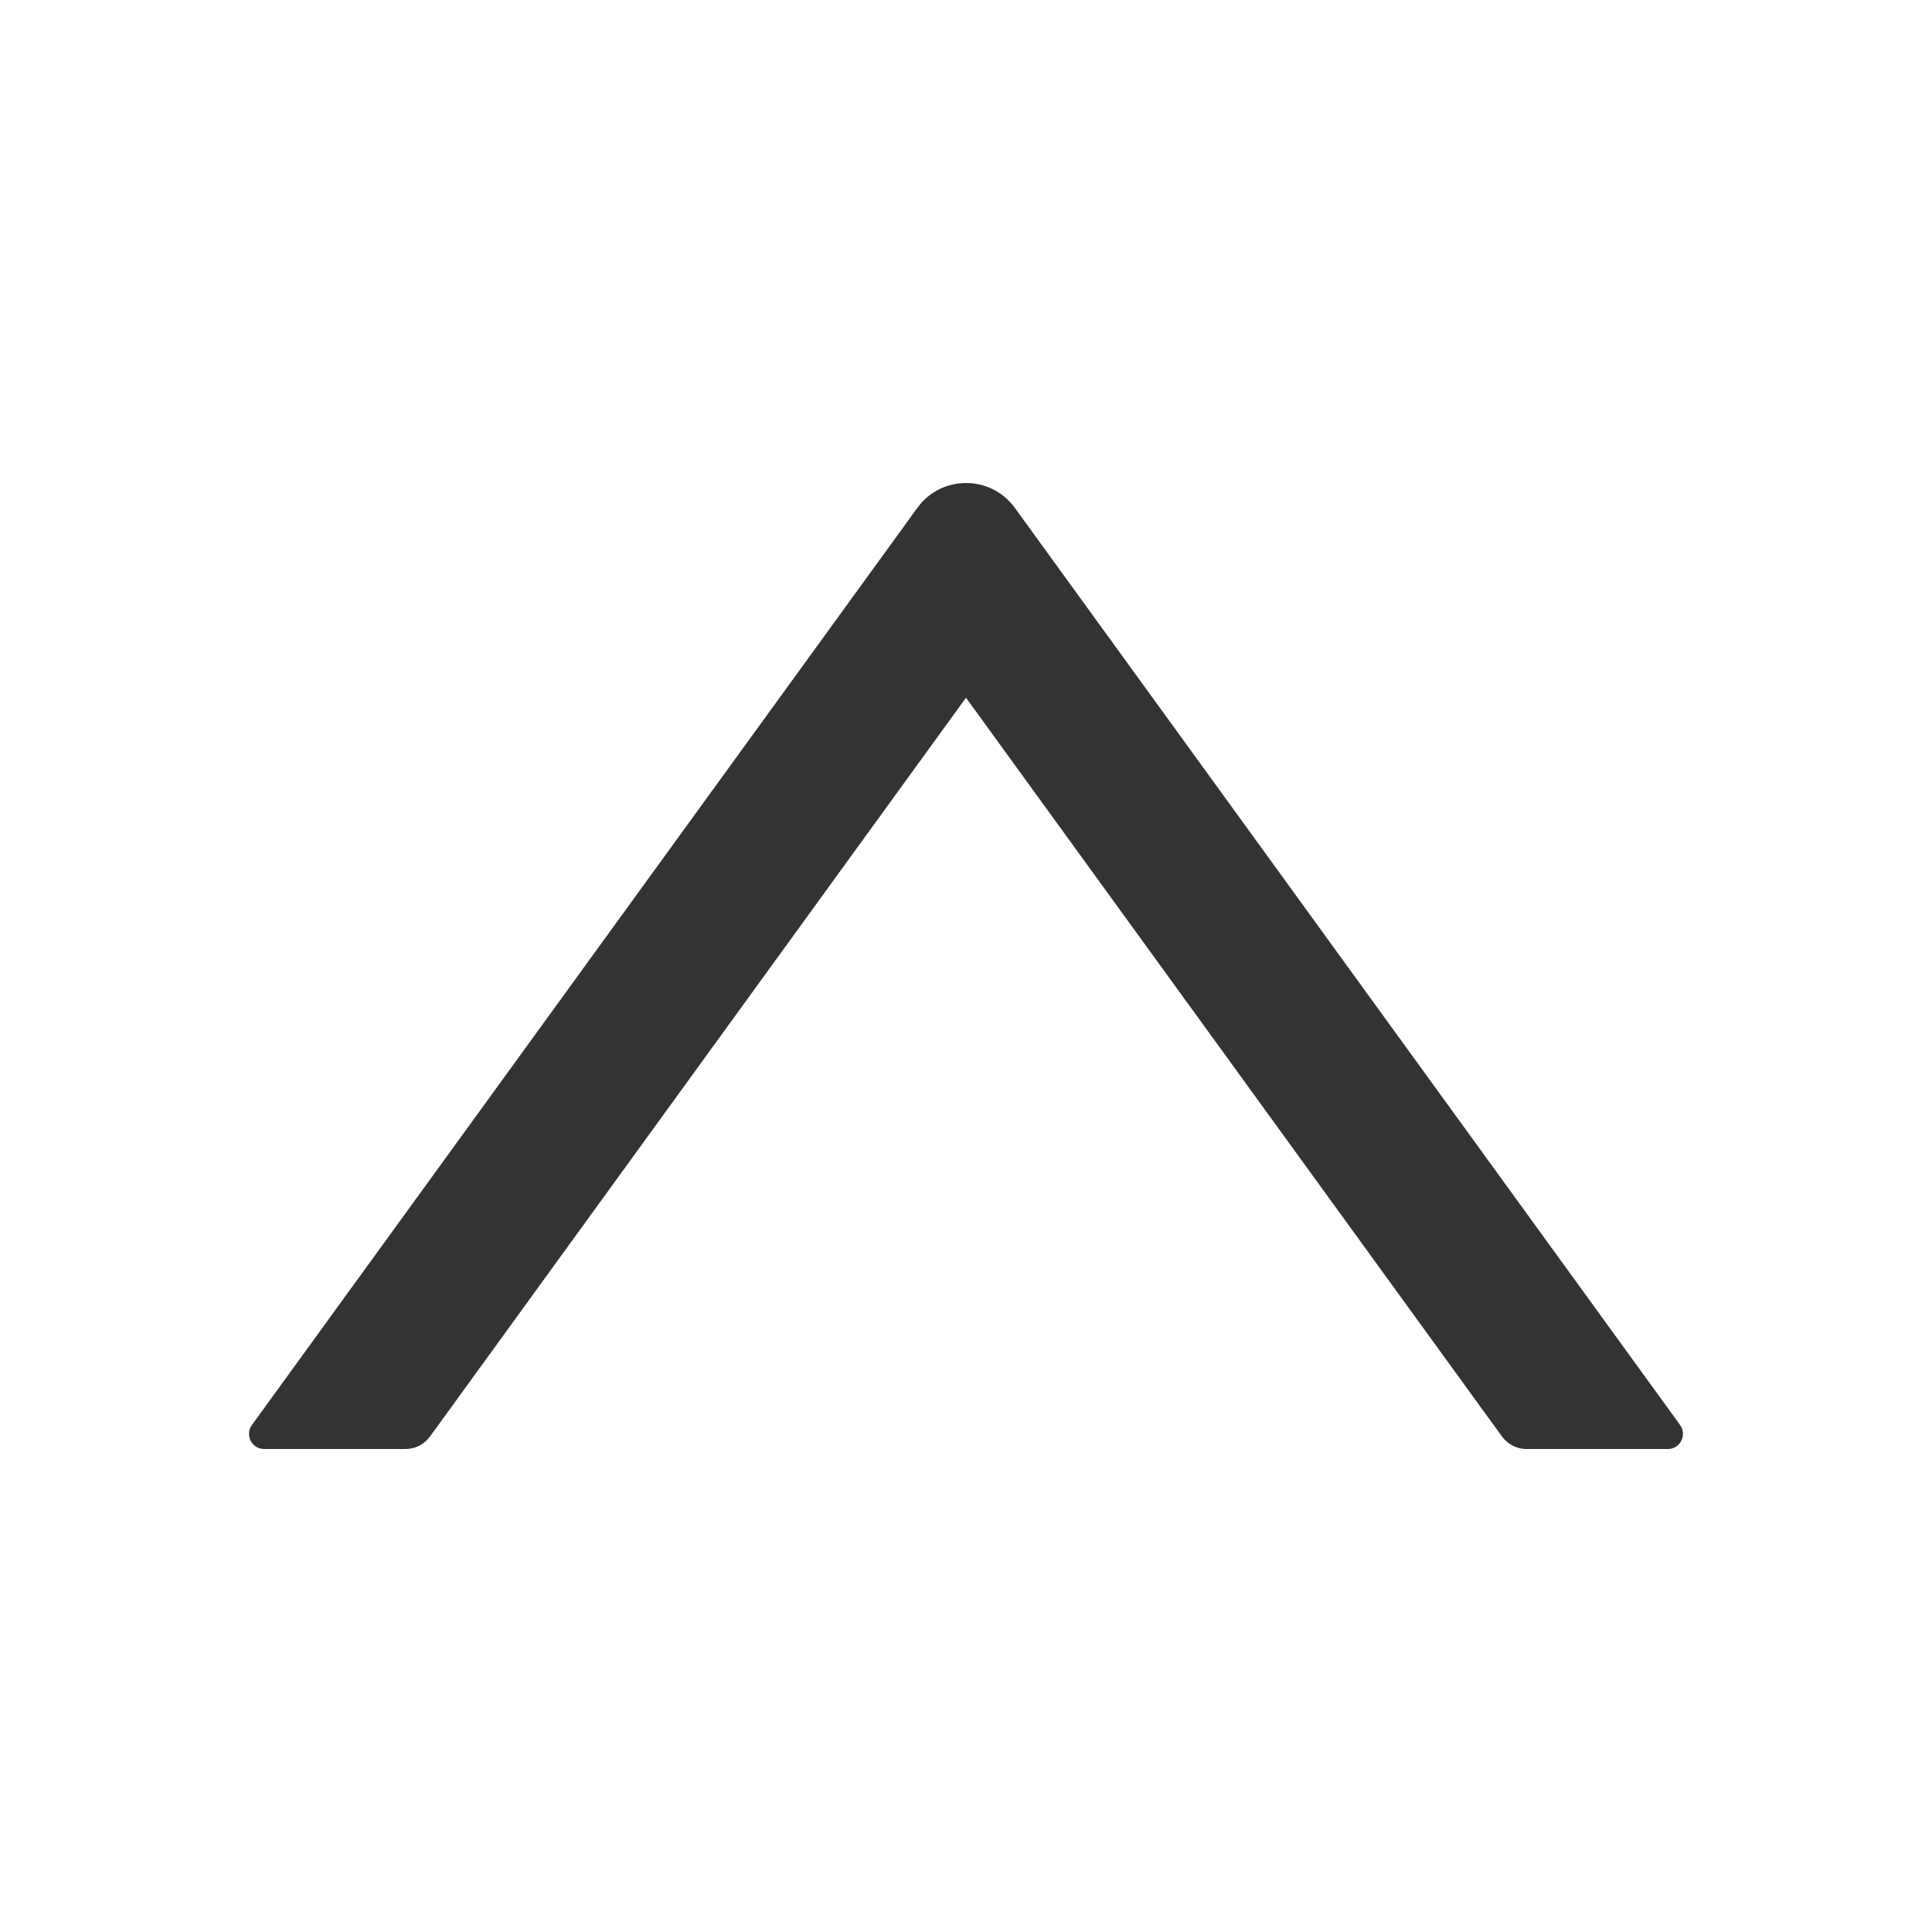 <?xml version="1.0" standalone="no"?><!DOCTYPE svg PUBLIC "-//W3C//DTD SVG 1.1//EN" "http://www.w3.org/Graphics/SVG/1.1/DTD/svg11.dtd"><svg t="1562049220196" class="icon" viewBox="0 0 1024 1024" version="1.1" xmlns="http://www.w3.org/2000/svg" p-id="15162" width="16" height="16" xmlns:xlink="http://www.w3.org/1999/xlink"><defs><style type="text/css"></style></defs><path d="M890.5 755.3L537.9 269.2c-12.8-17.6-39-17.6-51.7 0L133.5 755.3c-3.8 5.3-0.1 12.7 6.5 12.7h75c5.1 0 9.9-2.5 12.9-6.6L512 369.8l284.1 391.6c3 4.1 7.8 6.6 12.9 6.6h75c6.5 0 10.3-7.4 6.5-12.7z" p-id="15163" fill="#333333"></path></svg>